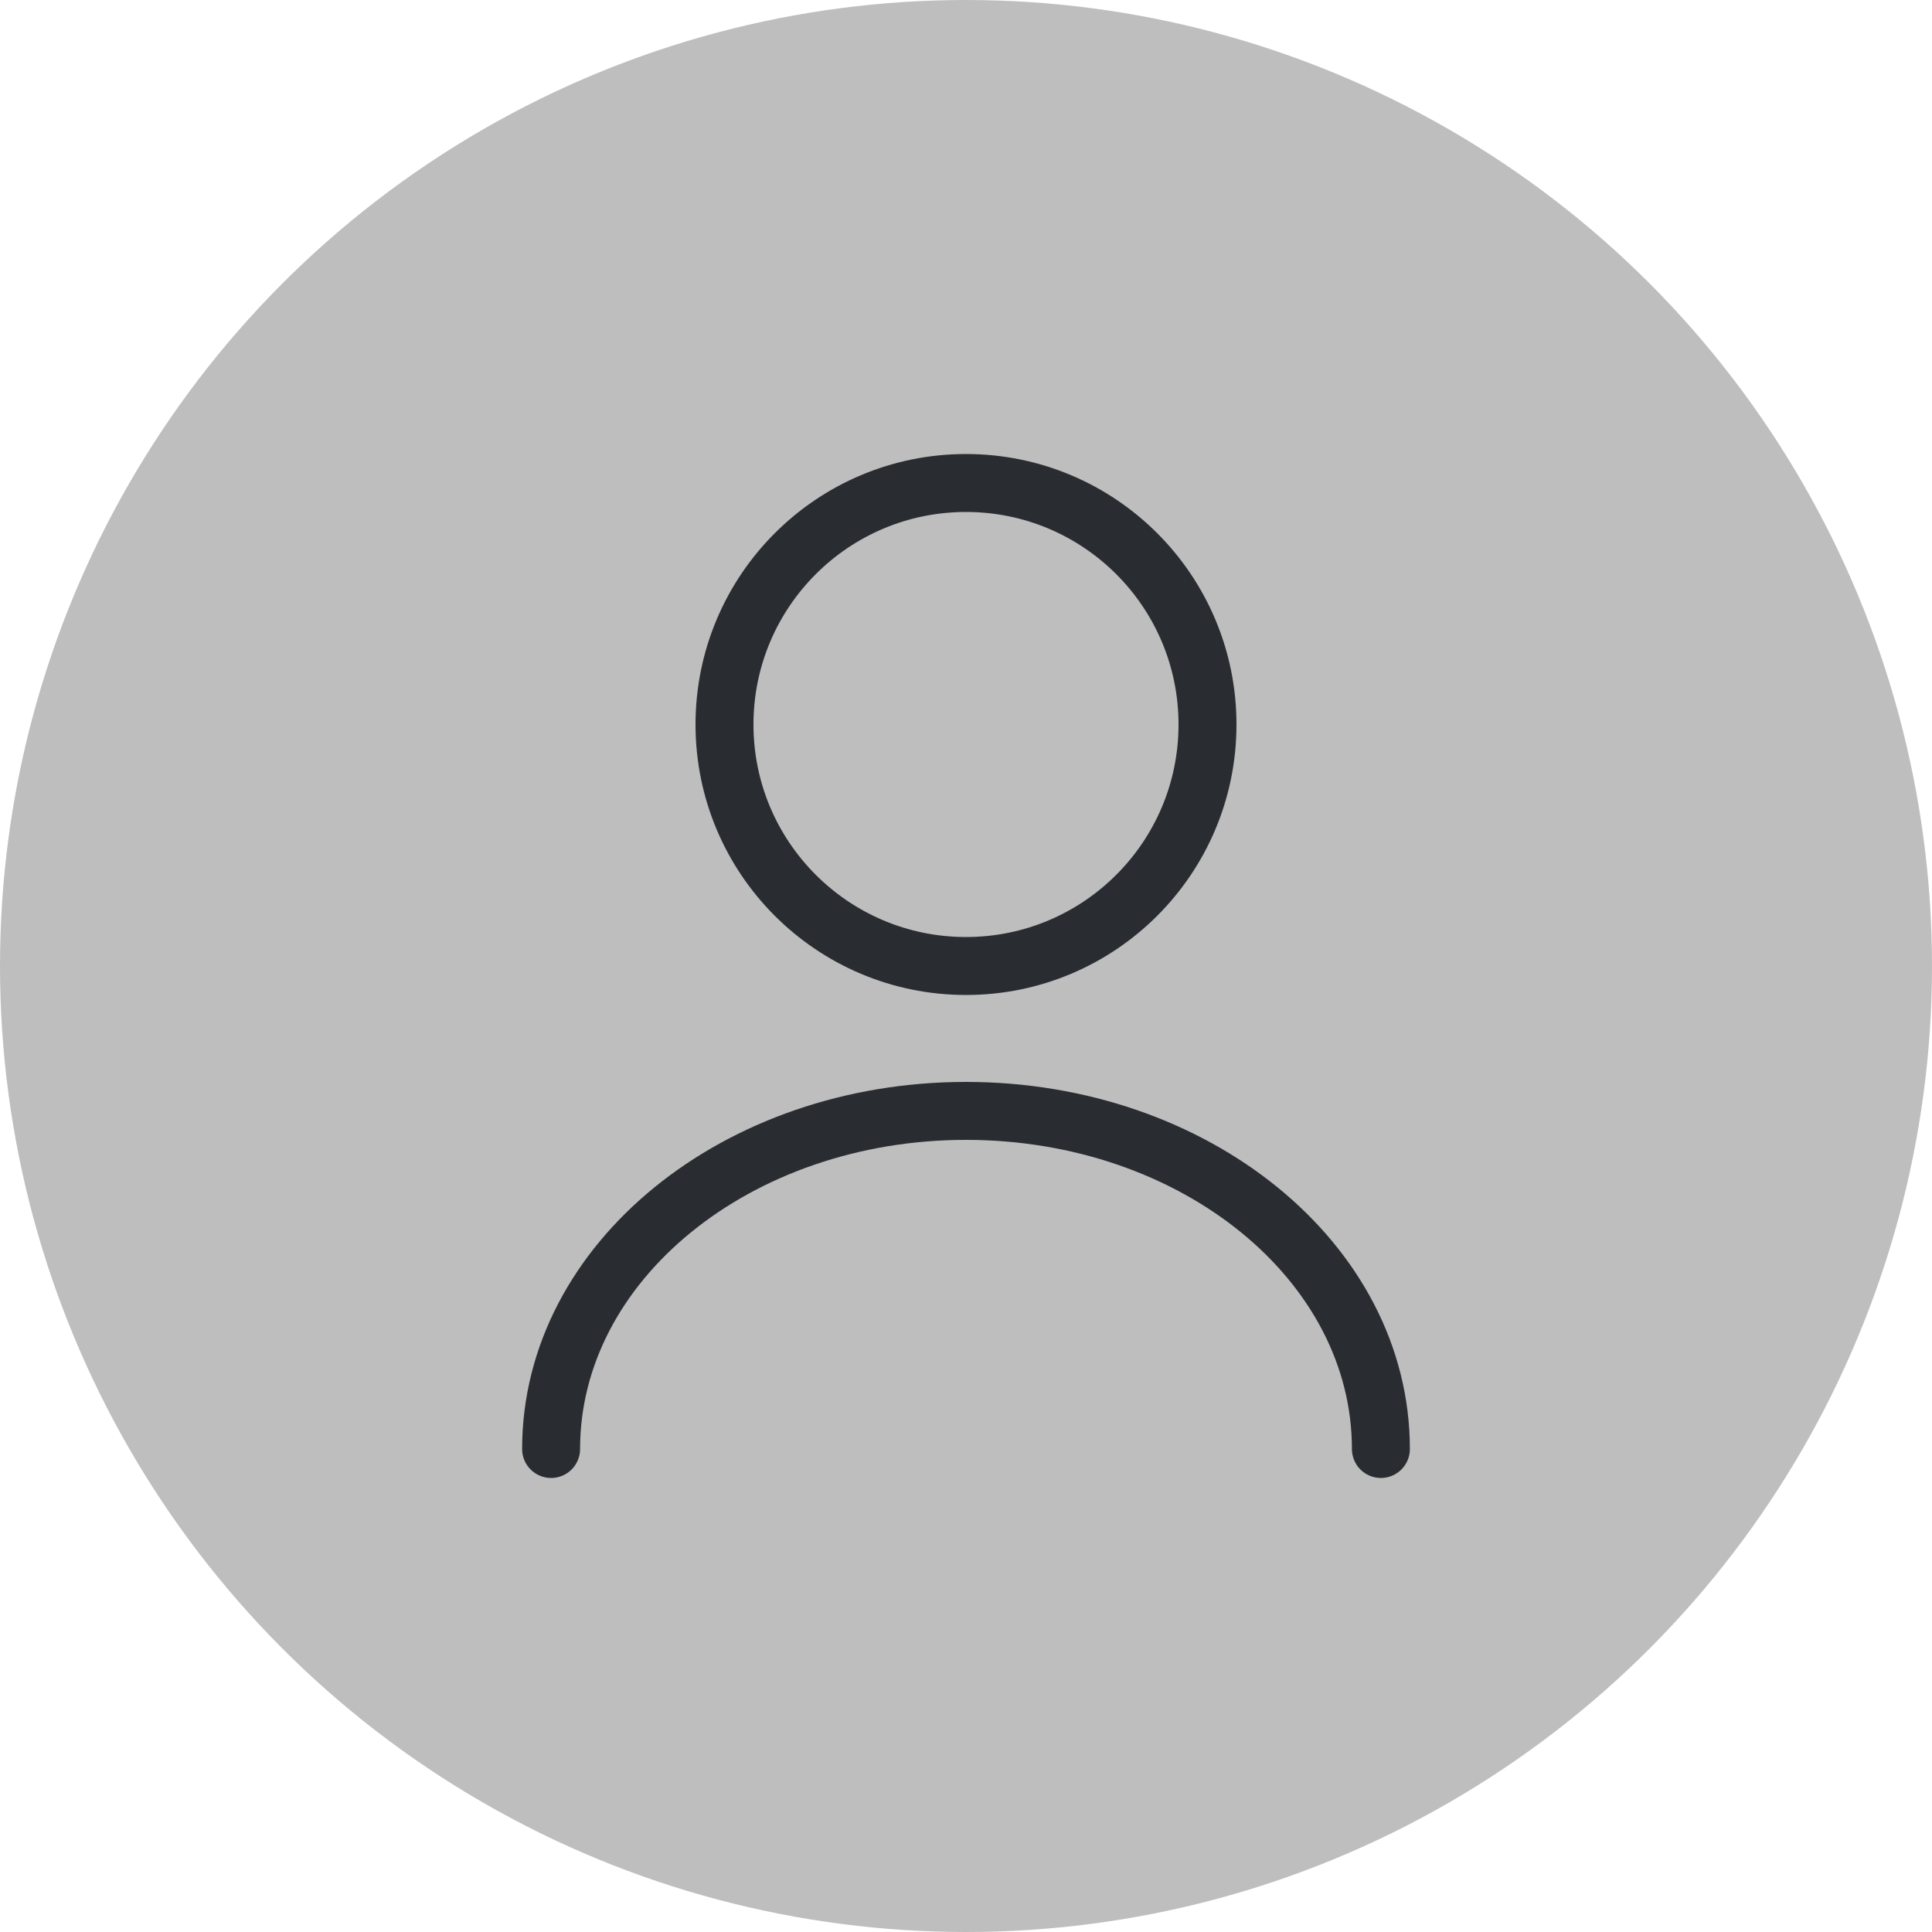 <svg width="100" height="100" viewBox="0 0 100 100" fill="none" xmlns="http://www.w3.org/2000/svg">
    <circle cx="50" cy="50" r="50" fill="#BEBEBE"/>
    <g transform="translate(20, 20)"> <!-- Перемещаем второй SVG на центр первого -->
        <path d="M30 30C36.904 30 42.5 24.404 42.5 17.5C42.5 10.596 36.904 5 30 5C23.097 5 17.5 10.596 17.5 17.5C17.5 24.404 23.097 30 30 30Z" stroke="#292D32" stroke-width="3" stroke-linecap="round" stroke-linejoin="round"/>
        <path d="M51.475 55C51.475 45.325 41.85 37.5 30 37.5C18.15 37.5 8.525 45.325 8.525 55" stroke="#292D32" stroke-width="3" stroke-linecap="round" stroke-linejoin="round"/>
    </g>
</svg>
